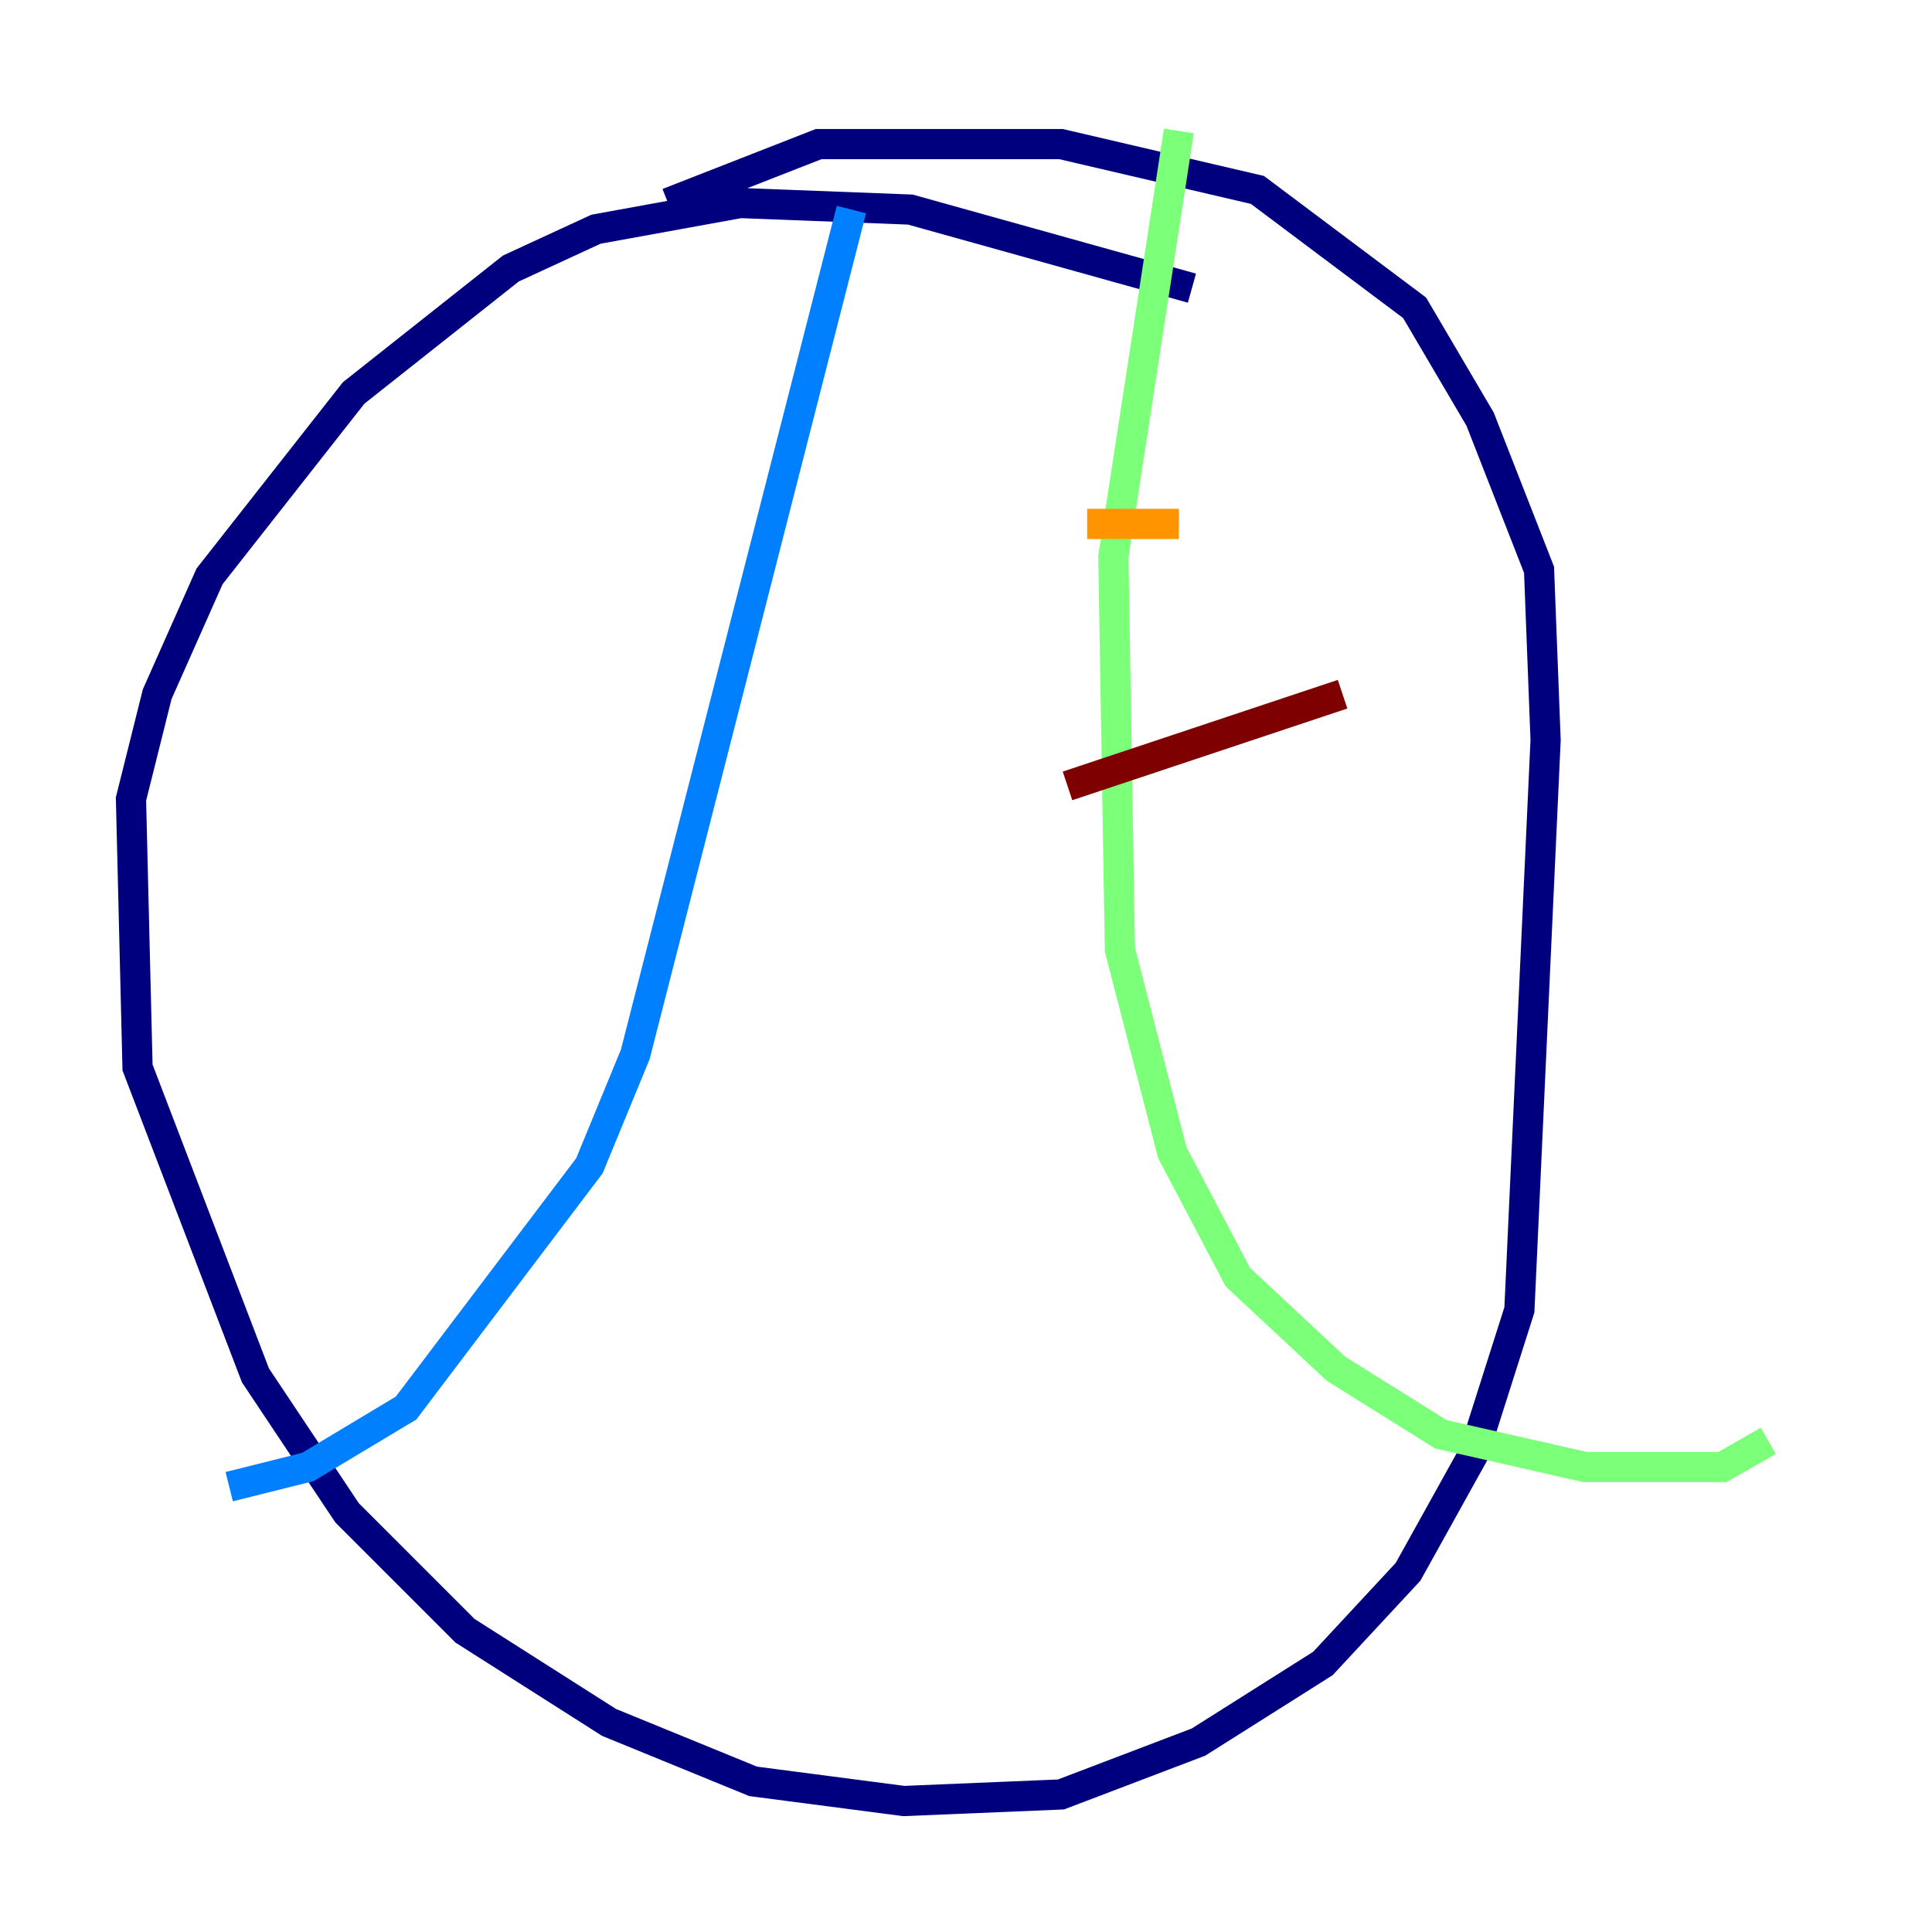 <?xml version="1.0" encoding="utf-8" ?>
<svg baseProfile="tiny" height="128" version="1.2" viewBox="0,0,128,128" width="128" xmlns="http://www.w3.org/2000/svg" xmlns:ev="http://www.w3.org/2001/xml-events" xmlns:xlink="http://www.w3.org/1999/xlink"><defs /><polyline fill="none" points="78.969,19.091 60.312,13.885 49.031,13.451 39.485,15.186 33.844,17.79 23.43,26.034 13.885,38.183 10.414,45.993 8.678,52.936 9.112,70.725 16.922,91.119 22.997,100.231 30.807,108.041 40.352,114.115 49.898,118.02 59.878,119.322 70.291,118.888 79.403,115.417 87.647,110.21 93.288,104.136 97.627,96.325 100.664,86.78 102.4,49.031 101.966,37.749 98.061,27.77 93.722,20.393 83.308,12.583 70.291,9.546 54.237,9.546 44.258,13.451" stroke="#00007f" stroke-width="2" /><polyline fill="none" points="56.407,13.885 42.088,69.858 39.051,77.234 26.902,93.288 20.393,97.193 15.186,98.495" stroke="#0080ff" stroke-width="2" /><polyline fill="none" points="78.102,8.678 73.763,36.881 74.197,62.915 77.668,76.366 82.007,84.61 88.515,90.685 95.458,95.024 105.003,97.193 114.115,97.193 117.153,95.458" stroke="#7cff79" stroke-width="2" /><polyline fill="none" points="78.102,34.712 72.027,34.712" stroke="#ff9400" stroke-width="2" /><polyline fill="none" points="88.949,45.993 70.725,52.068" stroke="#7f0000" stroke-width="2" /></svg>